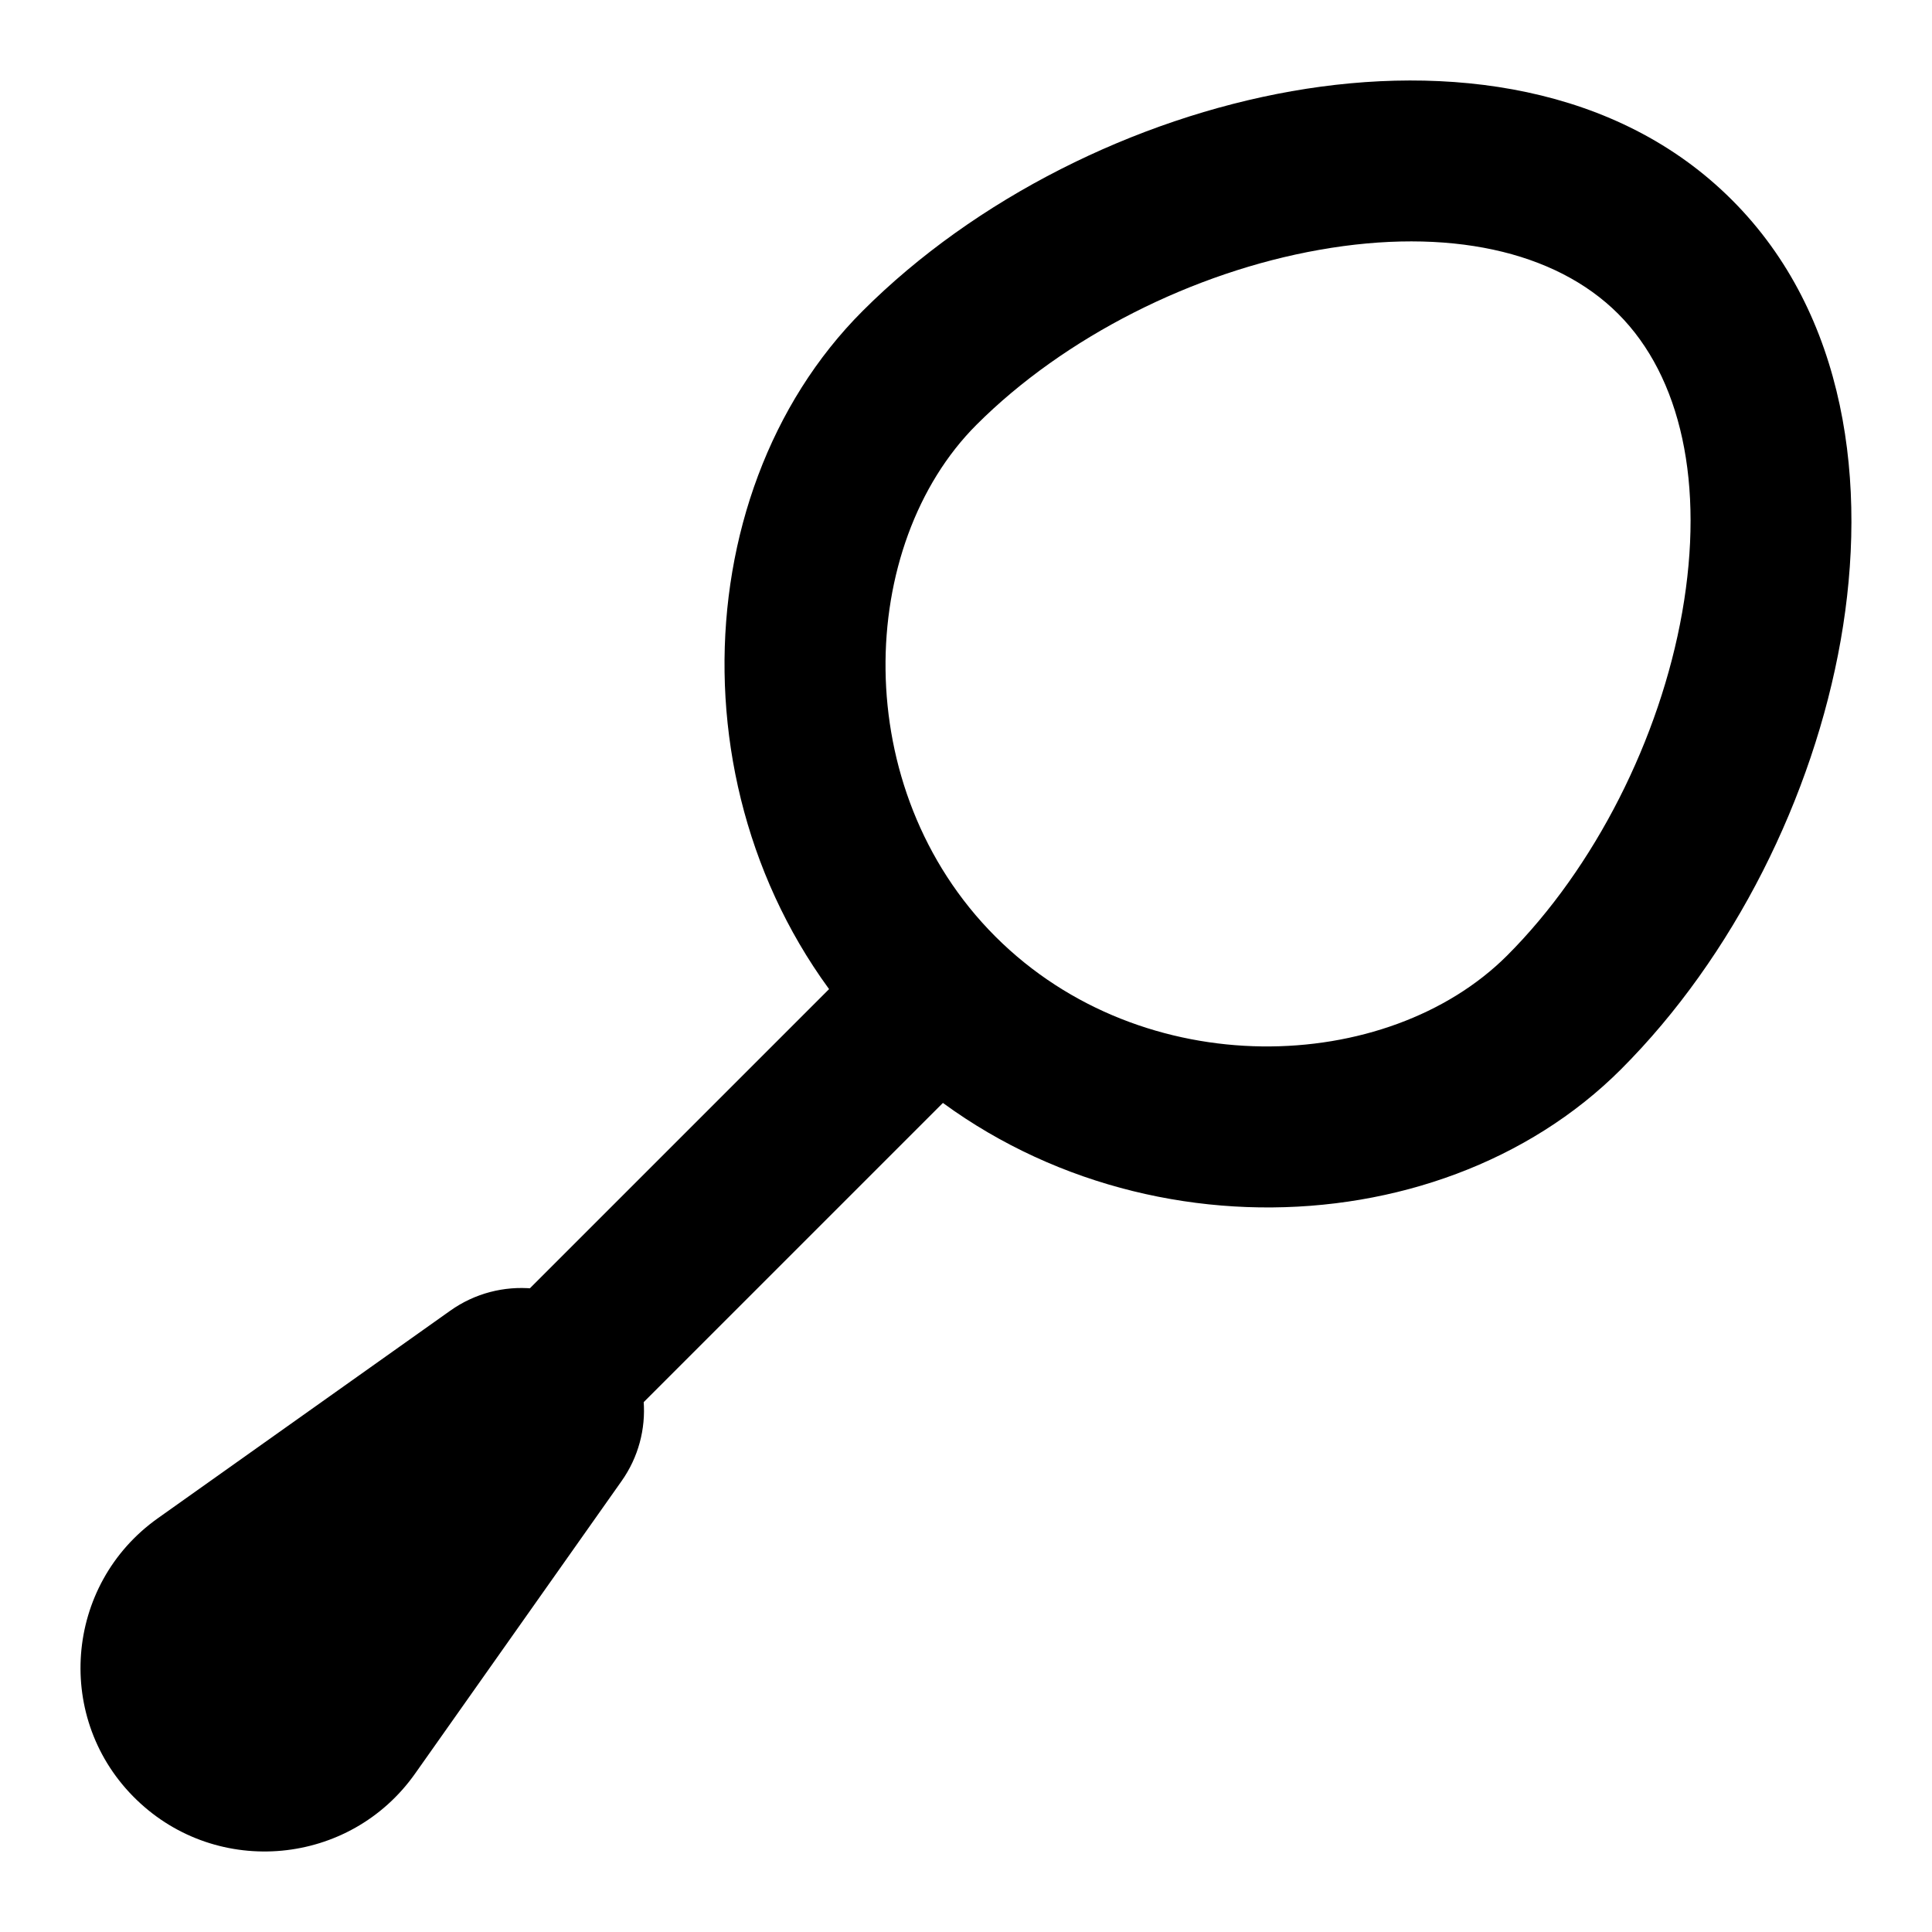 <svg width="24" height="24" viewBox="0 0 24 24" xmlns="http://www.w3.org/2000/svg">
<path class="pr-icon-bulk-secondary" fill-rule="evenodd" clip-rule="evenodd" d="M12.207 11.793C12.598 12.183 12.598 12.817 12.207 13.207L7.707 17.707C7.317 18.098 6.683 18.098 6.293 17.707C5.902 17.317 5.902 16.683 6.293 16.293L10.793 11.793C11.183 11.402 11.817 11.402 12.207 11.793Z" fill="currentColor"/>
<path d="M5.593 16.282C6.208 15.845 7.05 15.923 7.574 16.467C8.08 16.992 8.143 17.803 7.721 18.399L5.156 22.033C4.347 23.178 2.705 23.331 1.697 22.358C0.668 21.366 0.797 19.686 1.961 18.86L5.593 16.282Z" fill="currentColor"/>
<path fill-rule="evenodd" clip-rule="evenodd" d="M16.393 3.103C14.823 3.379 13.22 4.187 12.13 5.277C10.643 6.764 10.527 9.795 12.365 11.634C14.204 13.473 17.235 13.356 18.722 11.87C19.812 10.779 20.62 9.176 20.897 7.606C21.177 6.015 20.885 4.681 20.101 3.898C19.318 3.115 17.984 2.822 16.393 3.103ZM16.046 1.133C17.974 0.793 20.088 1.056 21.515 2.484C22.943 3.911 23.206 6.025 22.866 7.953C22.523 9.9 21.536 11.884 20.136 13.284C17.833 15.587 13.534 15.632 10.951 13.048C8.368 10.465 8.412 6.167 10.716 3.863C12.115 2.464 14.099 1.476 16.046 1.133Z" fill="currentColor"/>
</svg>
